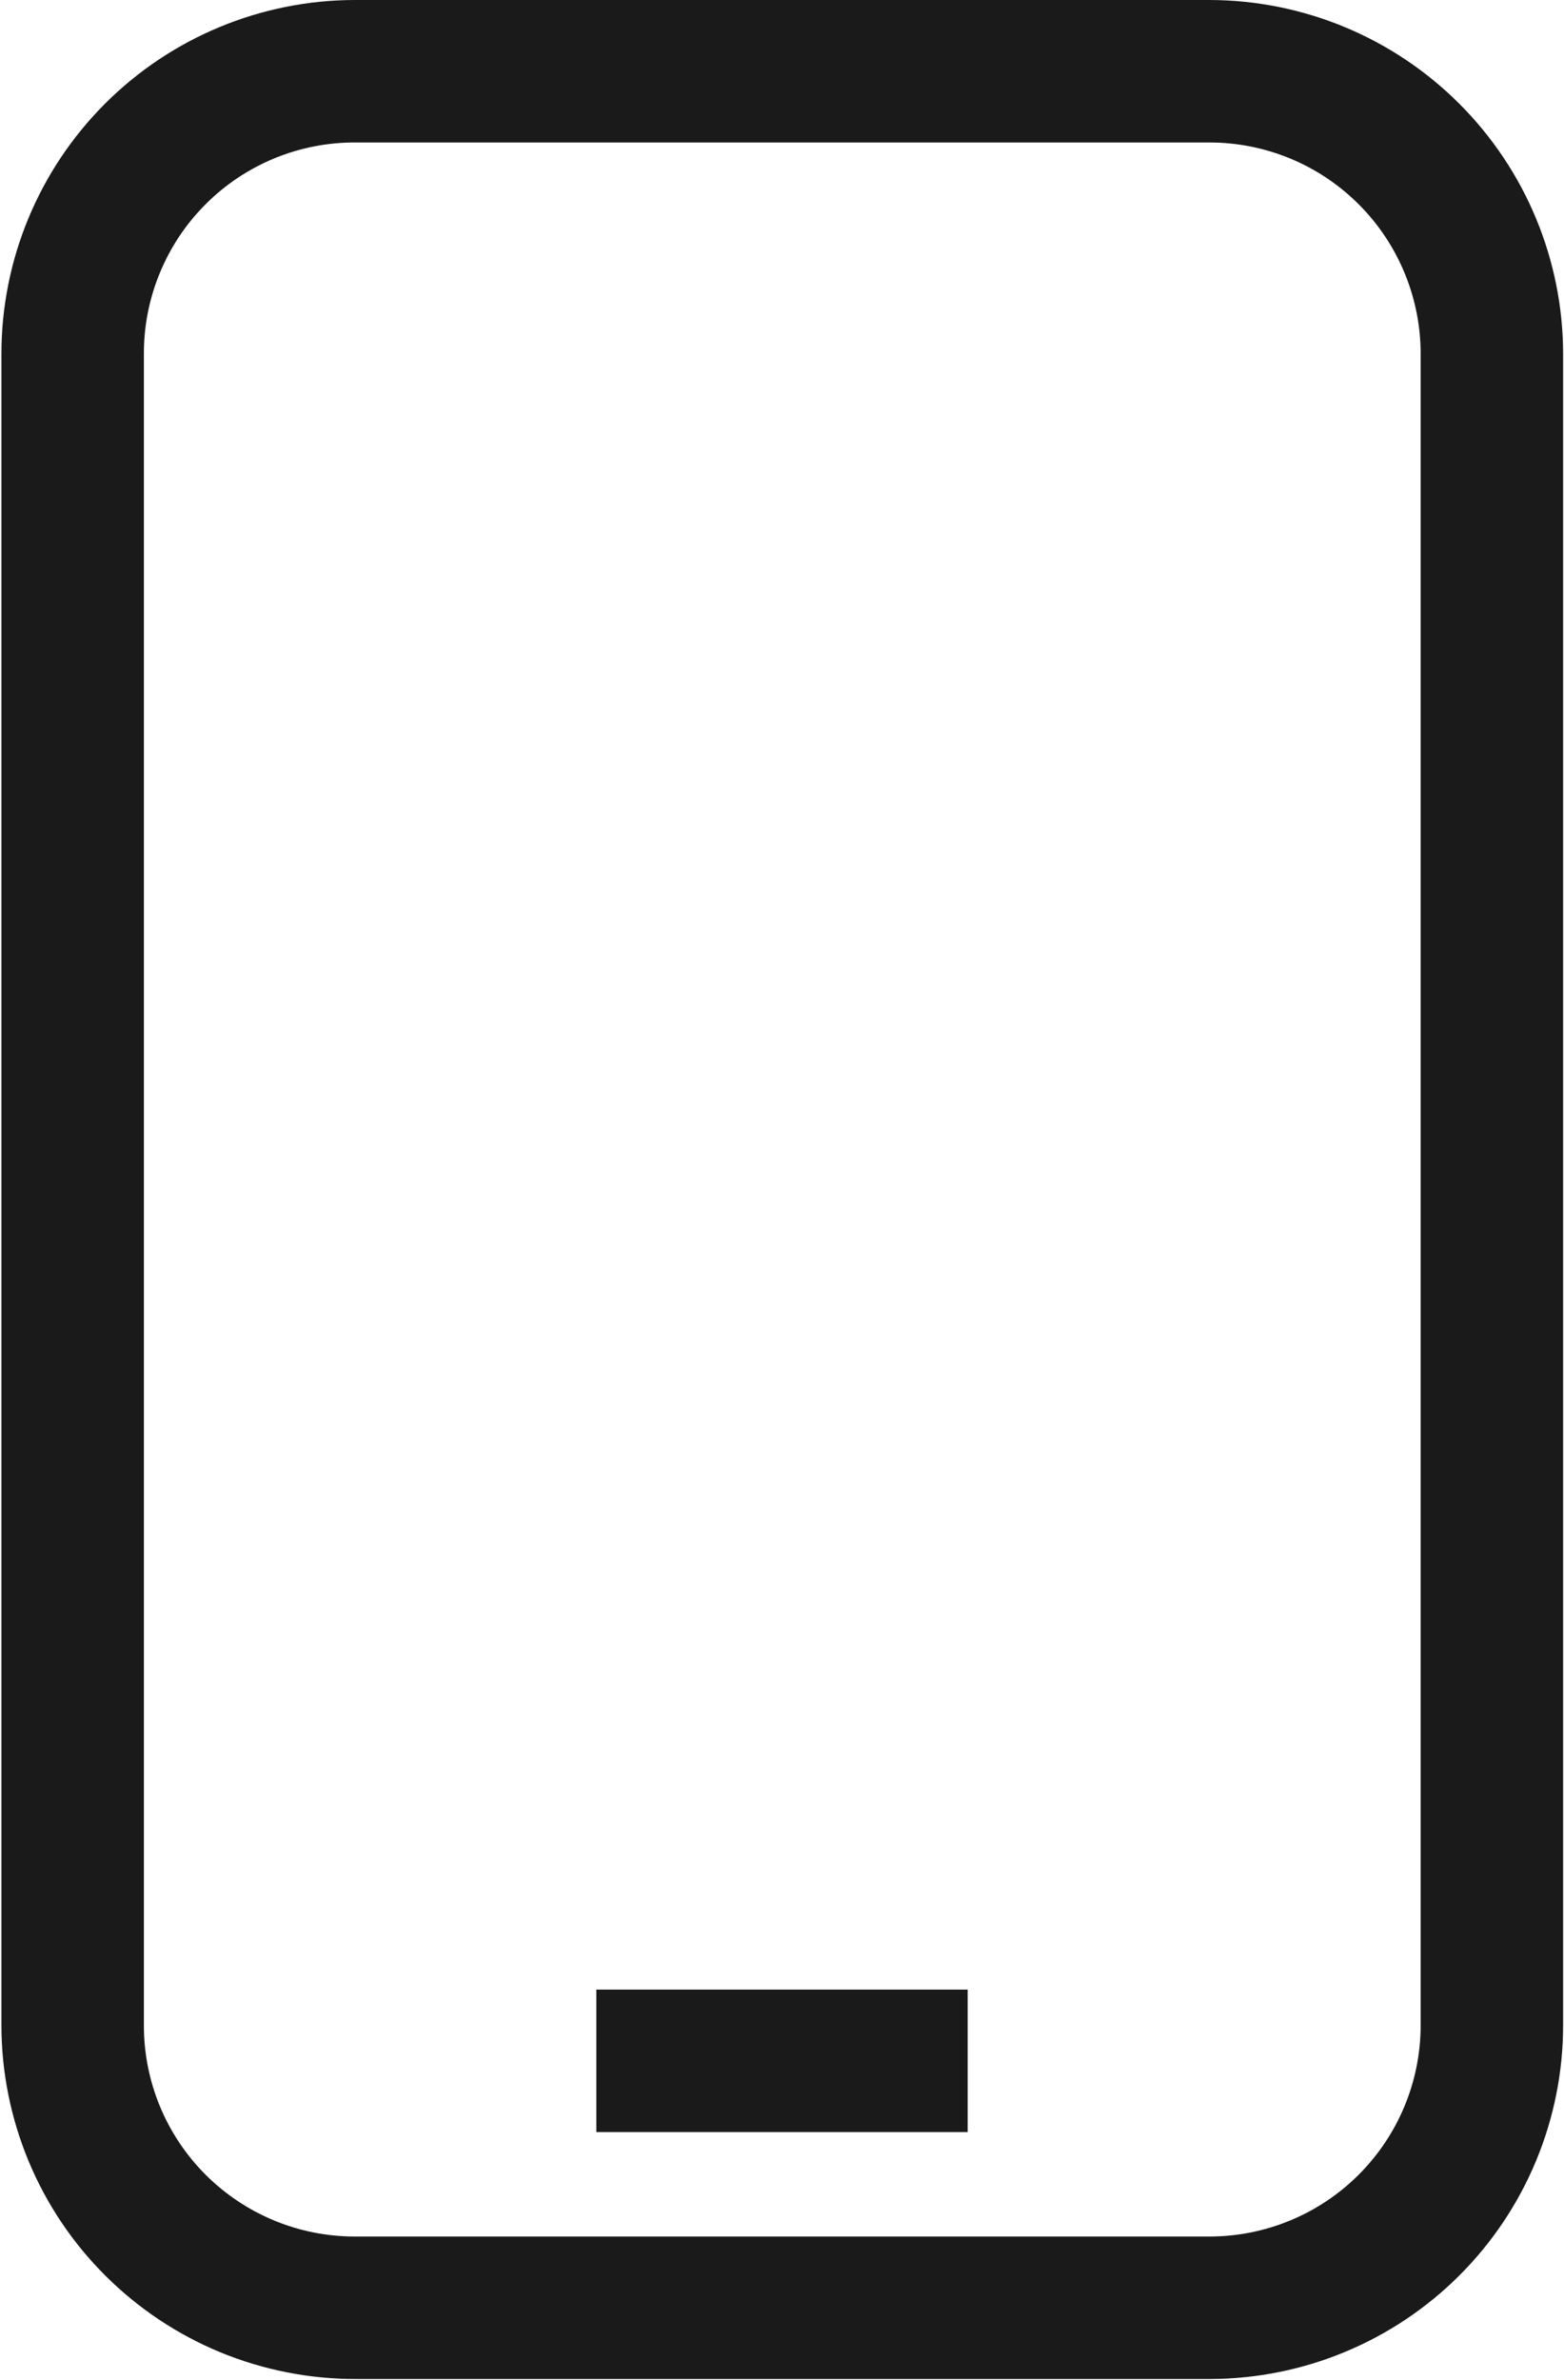 <svg width="23" height="35" viewBox="0 0 23 35" fill="none" xmlns="http://www.w3.org/2000/svg">
<g clip-path="url(#clip0_739_1302)">
<path d="M17.799 34.982H5.23C4.547 34.983 3.871 34.849 3.239 34.589C2.608 34.328 2.034 33.946 1.55 33.463C1.066 32.981 0.682 32.408 0.42 31.777C0.158 31.146 0.022 30.47 0.021 29.787V5.202C0.021 3.823 0.569 2.501 1.543 1.526C2.517 0.551 3.838 0.002 5.216 0H17.785C19.164 0.002 20.486 0.55 21.461 1.526C22.436 2.501 22.985 3.823 22.987 5.202V29.787C22.985 31.163 22.438 32.482 21.465 33.456C20.493 34.429 19.175 34.978 17.799 34.982ZM5.23 2.095C4.821 2.093 4.416 2.172 4.038 2.327C3.66 2.483 3.316 2.711 3.027 3C2.737 3.289 2.508 3.632 2.352 4.01C2.195 4.388 2.115 4.793 2.116 5.202V29.787C2.116 30.609 2.443 31.398 3.024 31.979C3.606 32.56 4.394 32.887 5.216 32.887H17.785C18.608 32.887 19.397 32.561 19.979 31.98C20.562 31.398 20.89 30.61 20.892 29.787V5.202C20.892 4.794 20.811 4.39 20.655 4.013C20.499 3.636 20.27 3.293 19.982 3.005C19.693 2.716 19.351 2.487 18.974 2.331C18.597 2.175 18.193 2.095 17.785 2.095H5.23Z" fill="#1A1A1A"/>
<path d="M14.23 29.256H8.77V31.351H14.23V29.256Z" fill="#1A1A1A"/>
</g>
<defs>
<clipPath id="clip0_739_1302">
<rect width="23" height="34.989" fill="white"/>
</clipPath>
</defs>
</svg>
